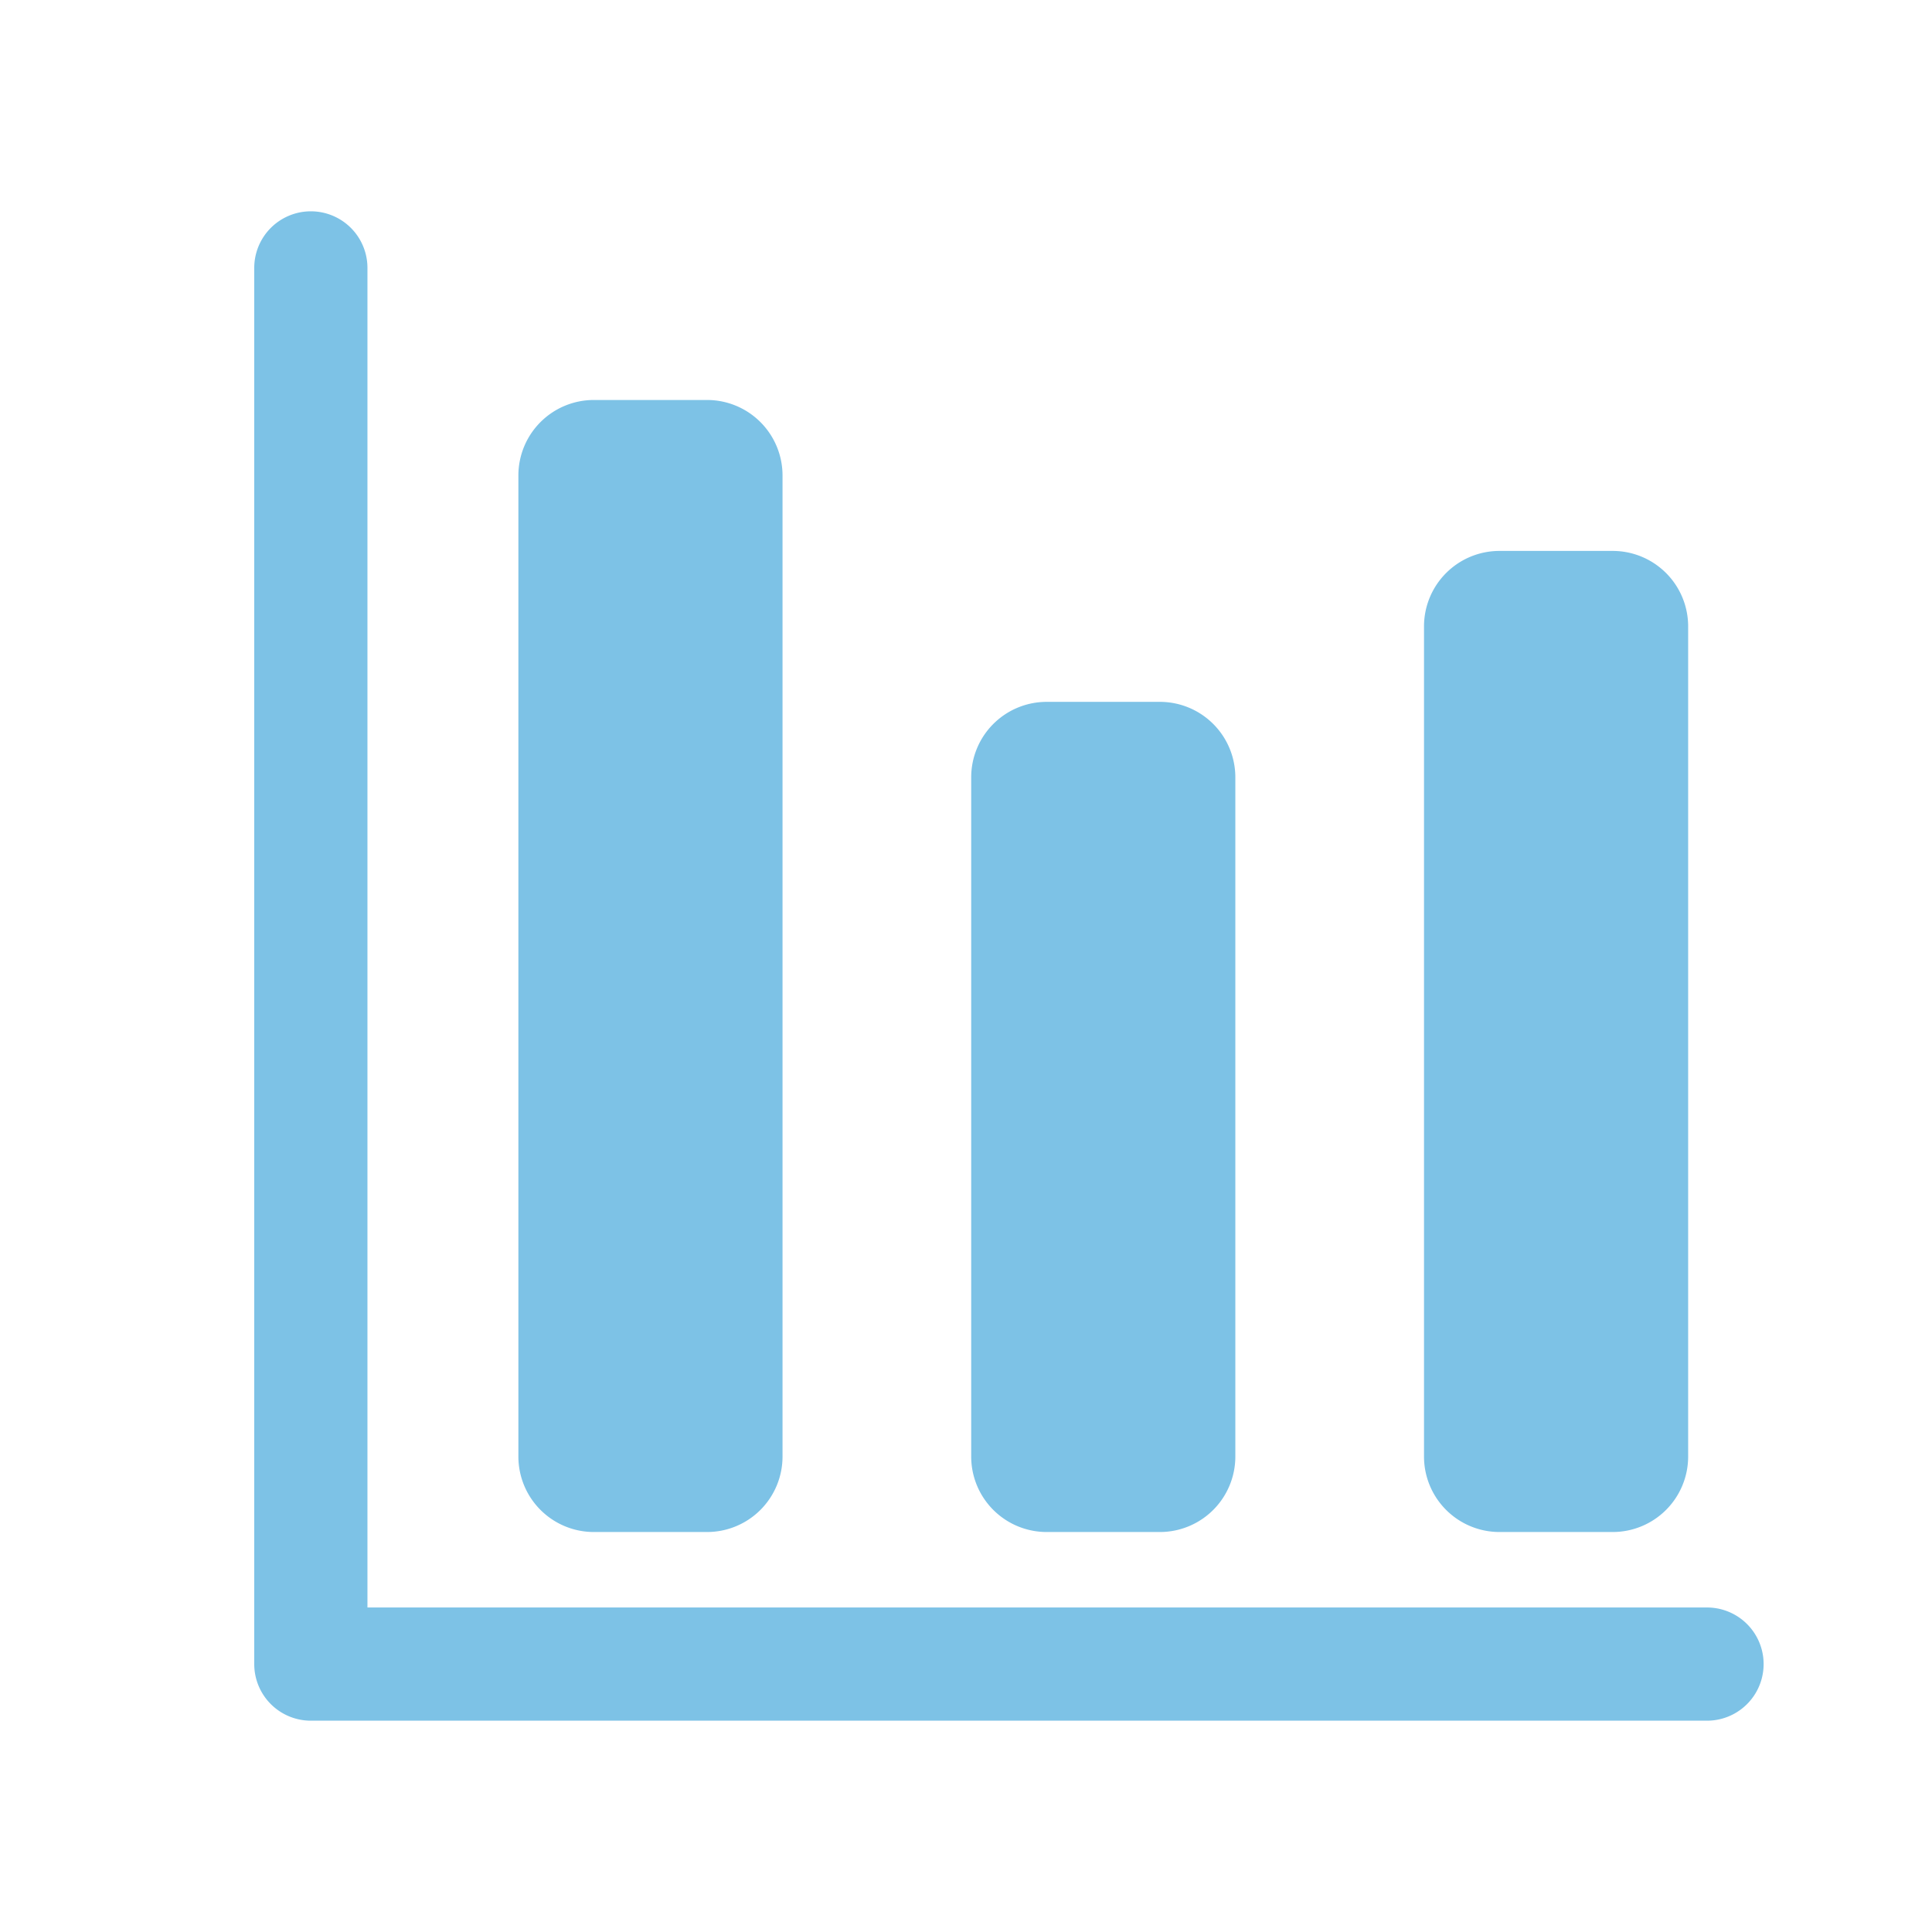 <?xml version="1.0" standalone="no"?><!DOCTYPE svg PUBLIC "-//W3C//DTD SVG 1.1//EN" "http://www.w3.org/Graphics/SVG/1.1/DTD/svg11.dtd"><svg t="1614070570825" class="icon" viewBox="0 0 1024 1024" version="1.1" xmlns="http://www.w3.org/2000/svg" p-id="955" xmlns:xlink="http://www.w3.org/1999/xlink" width="128" height="128"><defs><style type="text/css"></style></defs><path d="M904.756 912H164.755a30 30 0 0 1-30-30V142a30 30 0 0 1 60 0v710.001h710.001a30 30 0 0 1 0 60zM854.755 812h-60a40 40 0 0 1-39.999-40V332a40 40 0 0 1 39.999-40h60A40 40 0 0 1 894.756 332v440A40 40 0 0 1 854.755 812z m-240 0h-60a40 40 0 0 1-39.999-40v-360a40 40 0 0 1 39.999-39.999h60A40 40 0 0 1 654.756 412v360A40 40 0 0 1 614.755 812z m-240 0h-60a40 40 0 0 1-39.999-40V252A40 40 0 0 1 314.755 212h60A40 40 0 0 1 414.756 252v519.999A40 40 0 0 1 374.755 812z" fill="#7dc2e6" p-id="956"></path></svg>